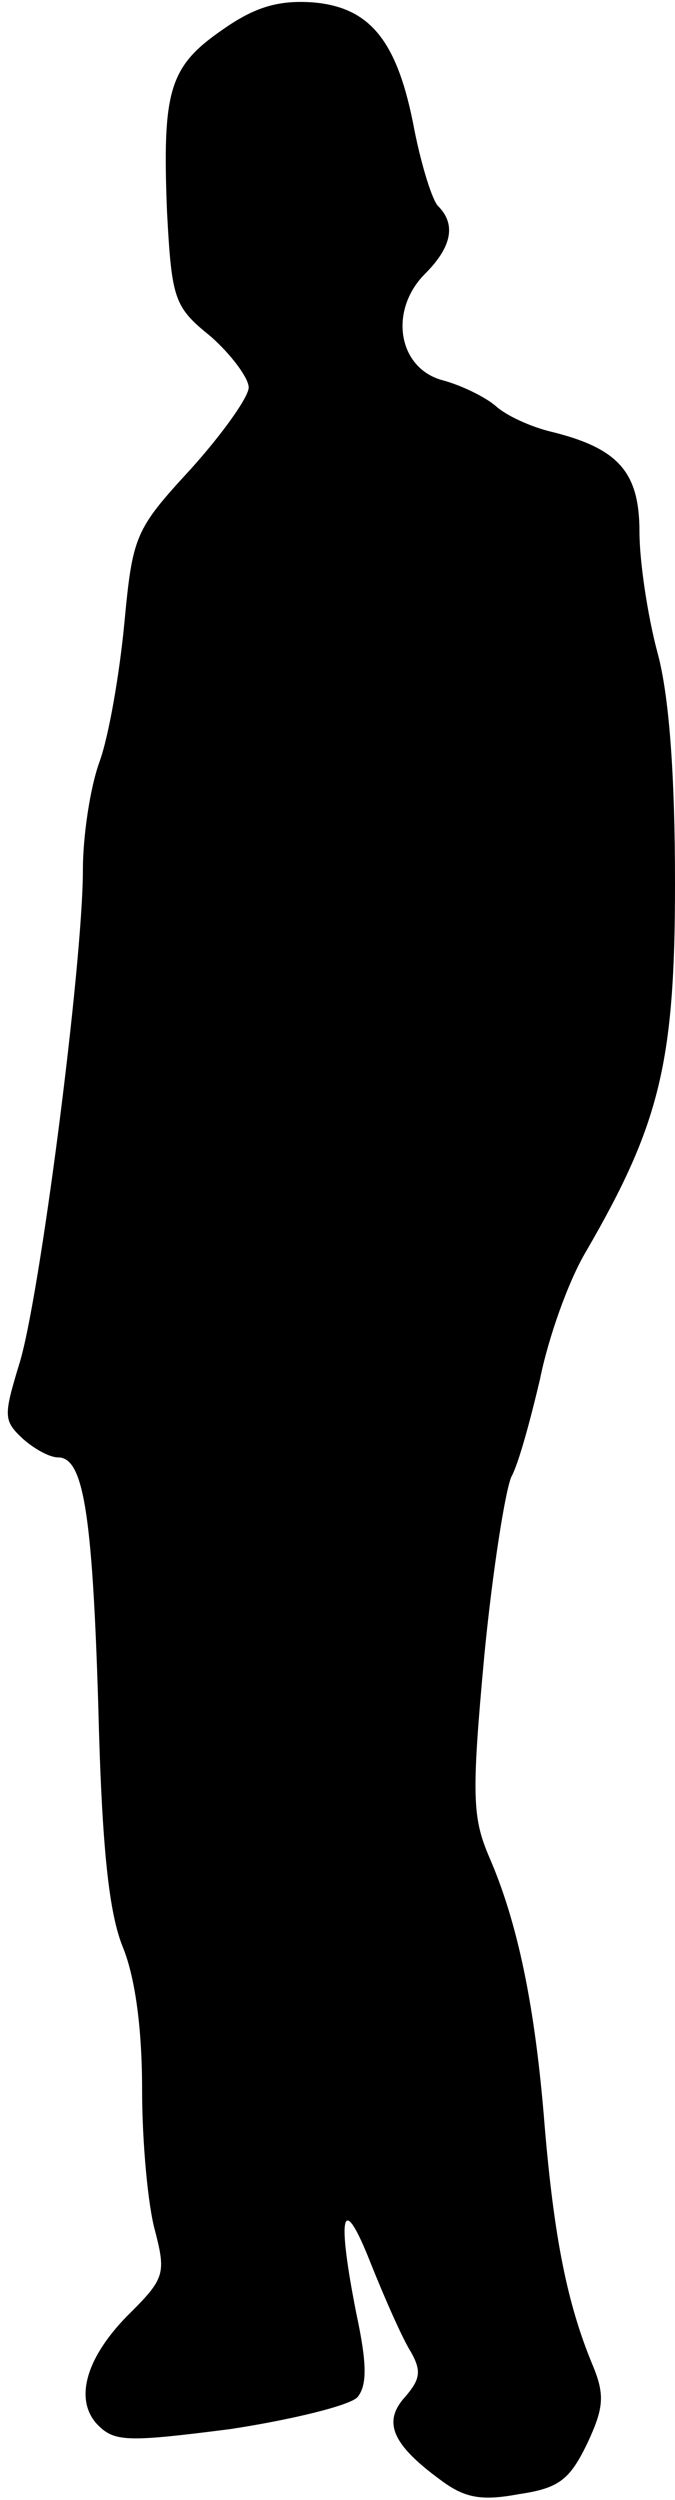<?xml version="1.0" standalone="no"?>
<!DOCTYPE svg PUBLIC "-//W3C//DTD SVG 20010904//EN"
 "http://www.w3.org/TR/2001/REC-SVG-20010904/DTD/svg10.dtd">
<svg version="1.0" xmlns="http://www.w3.org/2000/svg"
 width="57pt" height="211pt" viewBox="0 0 57 211"
 preserveAspectRatio="xMidYMid meet">
<g transform="translate(0,211) scale(0.1,-0.1)"
fill="#000000" stroke="none">
<path fill="#000000" stroke="none" d="M188 2085 c-45 -31 -51 -51 -47 -153 4
-75 6 -81 37 -106 17 -15 32 -35 32 -43 0 -8 -22 -39 -49 -69 -47 -51 -49 -56
-56 -130 -4 -42 -13 -95 -21 -117 -8 -22 -14 -63 -14 -91 0 -80 -37 -366 -54
-418 -13 -43 -13 -47 3 -62 10 -9 23 -16 30 -16 21 0 29 -44 34 -210 3 -120 9
-175 21 -204 10 -25 16 -67 16 -120 0 -44 5 -98 11 -119 9 -35 8 -40 -20 -68
-39 -38 -49 -75 -28 -96 14 -14 26 -14 112 -3 52 8 101 20 107 27 8 10 8 28
-1 70 -17 86 -12 104 12 43 12 -30 27 -64 34 -75 9 -16 8 -23 -5 -38 -19 -21
-11 -40 30 -70 20 -15 34 -18 66 -12 34 5 43 12 58 43 14 30 15 41 4 67 -21
51 -32 106 -40 200 -8 102 -23 173 -47 228 -14 33 -15 51 -4 170 7 72 18 141
23 151 6 11 16 48 24 82 7 35 24 83 39 108 62 107 75 159 75 310 0 93 -5 160
-15 196 -8 30 -15 76 -15 101 0 51 -18 71 -76 85 -16 4 -36 13 -45 21 -9 8
-30 18 -45 22 -38 10 -46 59 -15 90 23 23 26 42 11 57 -5 5 -14 34 -20 64 -14
75 -37 104 -86 108 -29 2 -49 -4 -76 -23z"/>
</g>
</svg>
